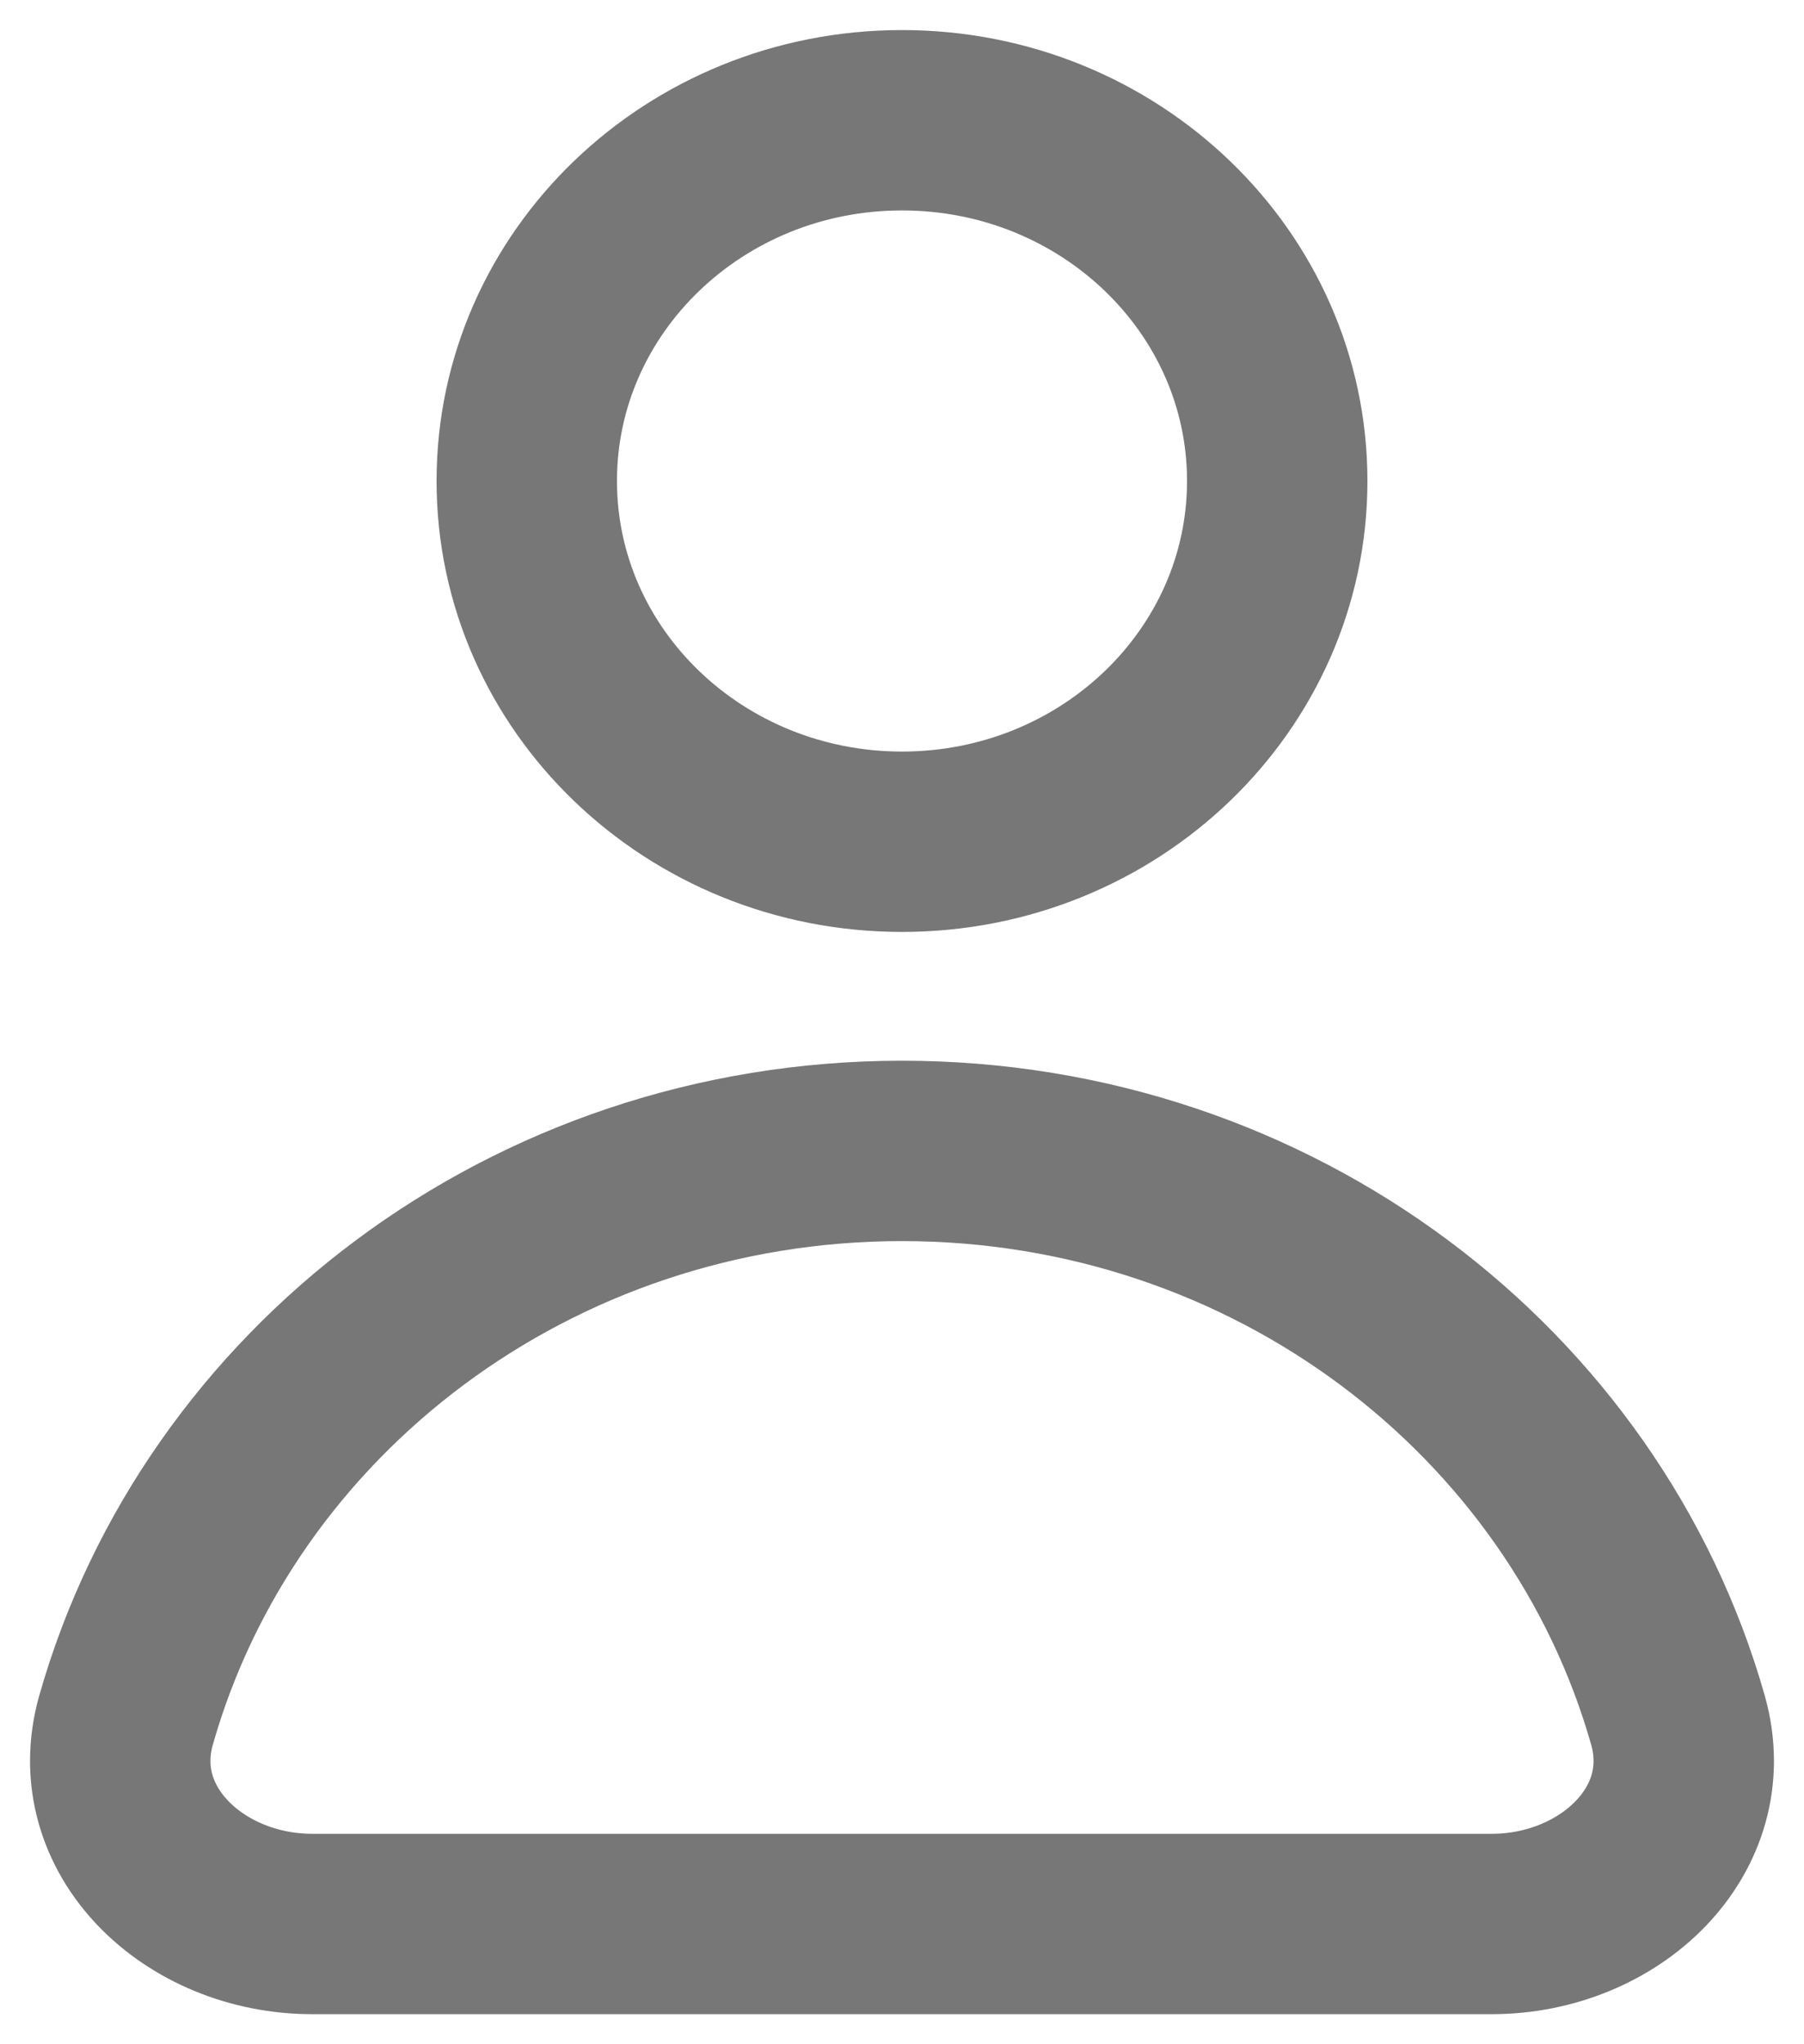 <svg width="15" height="17" viewBox="0 0 15 17" fill="none" xmlns="http://www.w3.org/2000/svg">
<path d="M7.5 9.571C4.417 9.571 1.822 11.577 1.048 14.305C0.789 15.219 1.612 16 2.597 16H12.403C13.388 16 14.211 15.219 13.952 14.305C13.178 11.577 10.583 9.571 7.5 9.571Z" stroke="#777777" stroke-width="1.5" stroke-linecap="round" stroke-linejoin="round"/>
<path d="M10.62 4C10.62 5.657 9.223 7 7.5 7C5.777 7 4.38 5.657 4.38 4C4.38 2.343 5.777 1 7.5 1C9.223 1 10.62 2.343 10.62 4Z" stroke="#777777" stroke-width="1.5" stroke-linecap="round" stroke-linejoin="round"/>
</svg>
